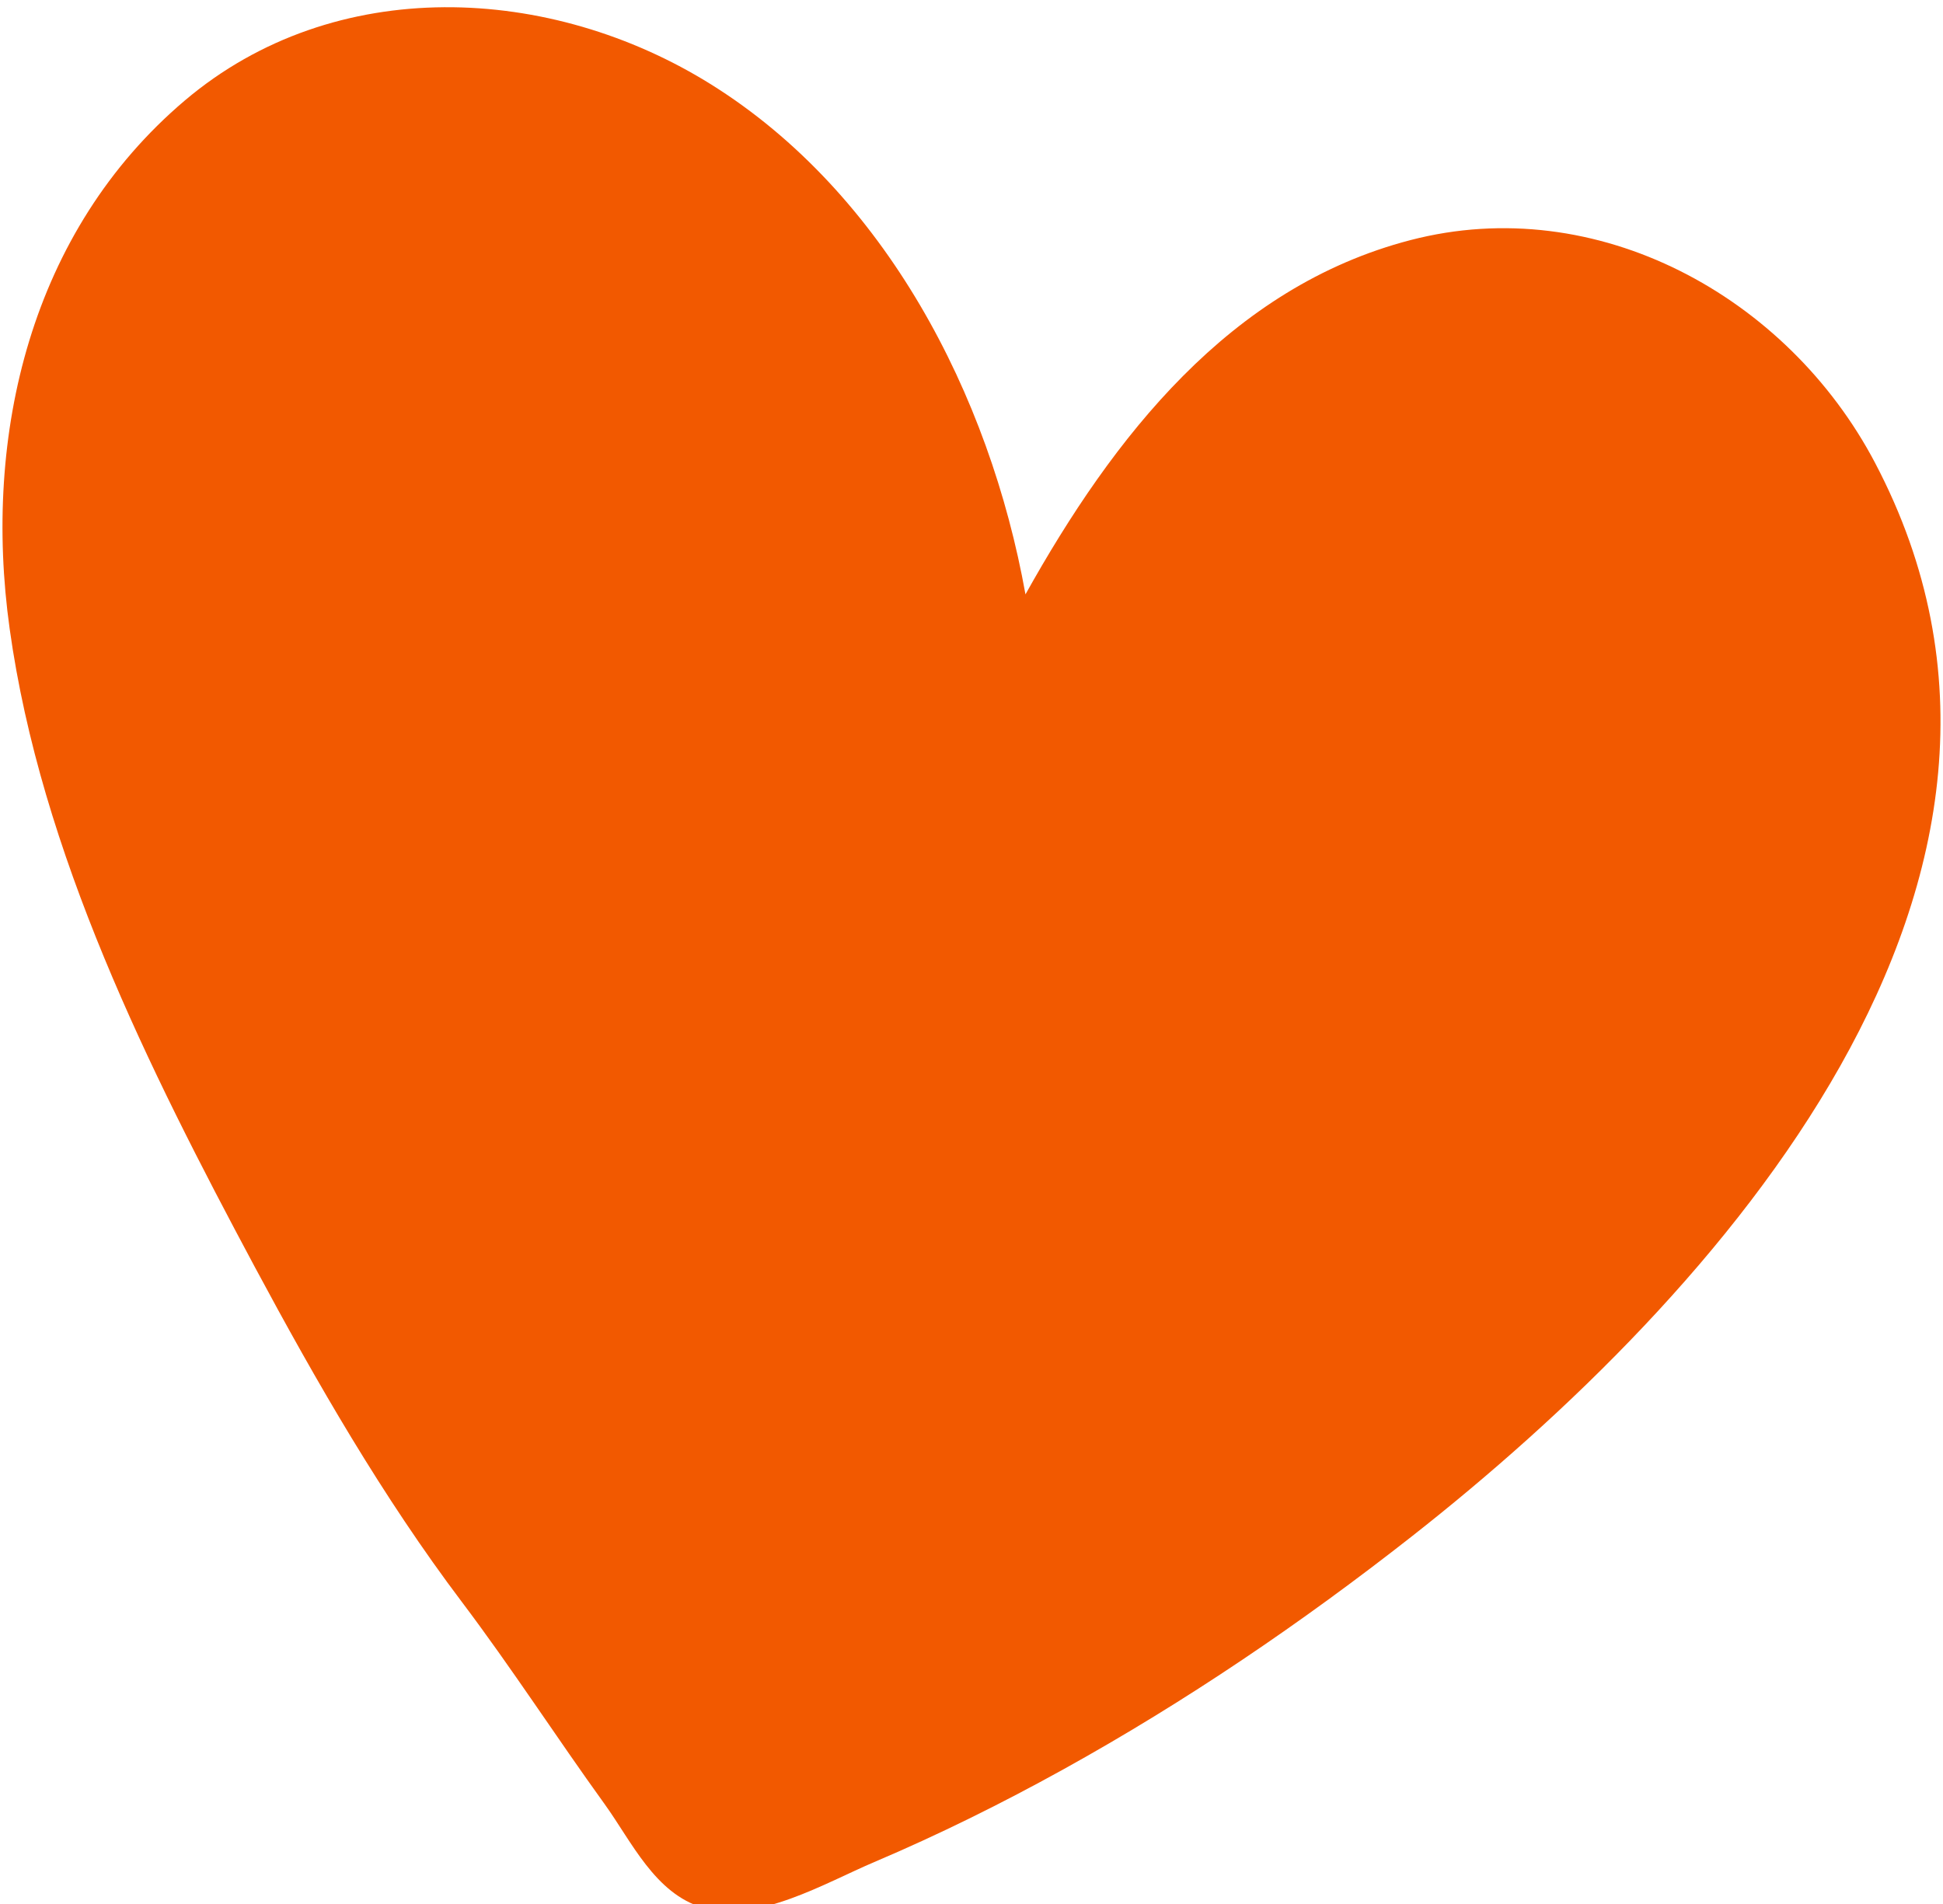 <?xml version="1.0" encoding="UTF-8"?>
<!DOCTYPE svg PUBLIC "-//W3C//DTD SVG 1.1//EN" "http://www.w3.org/Graphics/SVG/1.1/DTD/svg11.dtd">
<!-- Creator: CorelDRAW 2020 (64-Bit Versión de evaluación) -->
<svg xmlns="http://www.w3.org/2000/svg" xml:space="preserve" width="200px" height="196px" version="1.1" style="shape-rendering:geometricPrecision; text-rendering:geometricPrecision; image-rendering:optimizeQuality; fill-rule:evenodd; clip-rule:evenodd"
viewBox="0 0 200 196.5"
 xmlns:xlink="http://www.w3.org/1999/xlink"
 xmlns:xodm="http://www.corel.com/coreldraw/odm/2003">
 <defs>
  <style type="text/css">
   <![CDATA[
    .fil0 {fill:#F25900;fill-rule:nonzero}
   ]]>
  </style>
 </defs>
 <g id="Capa_x0020_1">
  <path class="fil0" d="M0.74 64.88c3.22,23.14 14.36,45.44 25.28,65.84 6.41,11.95 13.21,23.77 21.39,34.61 5.13,6.8 9.75,13.96 14.73,20.86 2.79,3.87 5.19,9.23 10.14,10.69 5.61,1.64 12.62,-2.56 17.69,-4.71 6.66,-2.83 13.16,-6.05 19.5,-9.56 12.63,-6.99 24.62,-15.14 35.97,-24.05 31.55,-24.77 70.43,-67.78 47.8,-110.8 -9.03,-17.17 -28.69,-27.99 -47.94,-22.98 -18.64,4.84 -30.69,20.35 -39.73,36.56 -3.7,-20.64 -14.51,-41.4 -32.4,-52.6 -16.58,-10.38 -38.87,-11.48 -54.35,1.63 -15.91,13.49 -20.88,34.48 -18.08,54.51z"/>
 </g>
</svg>
